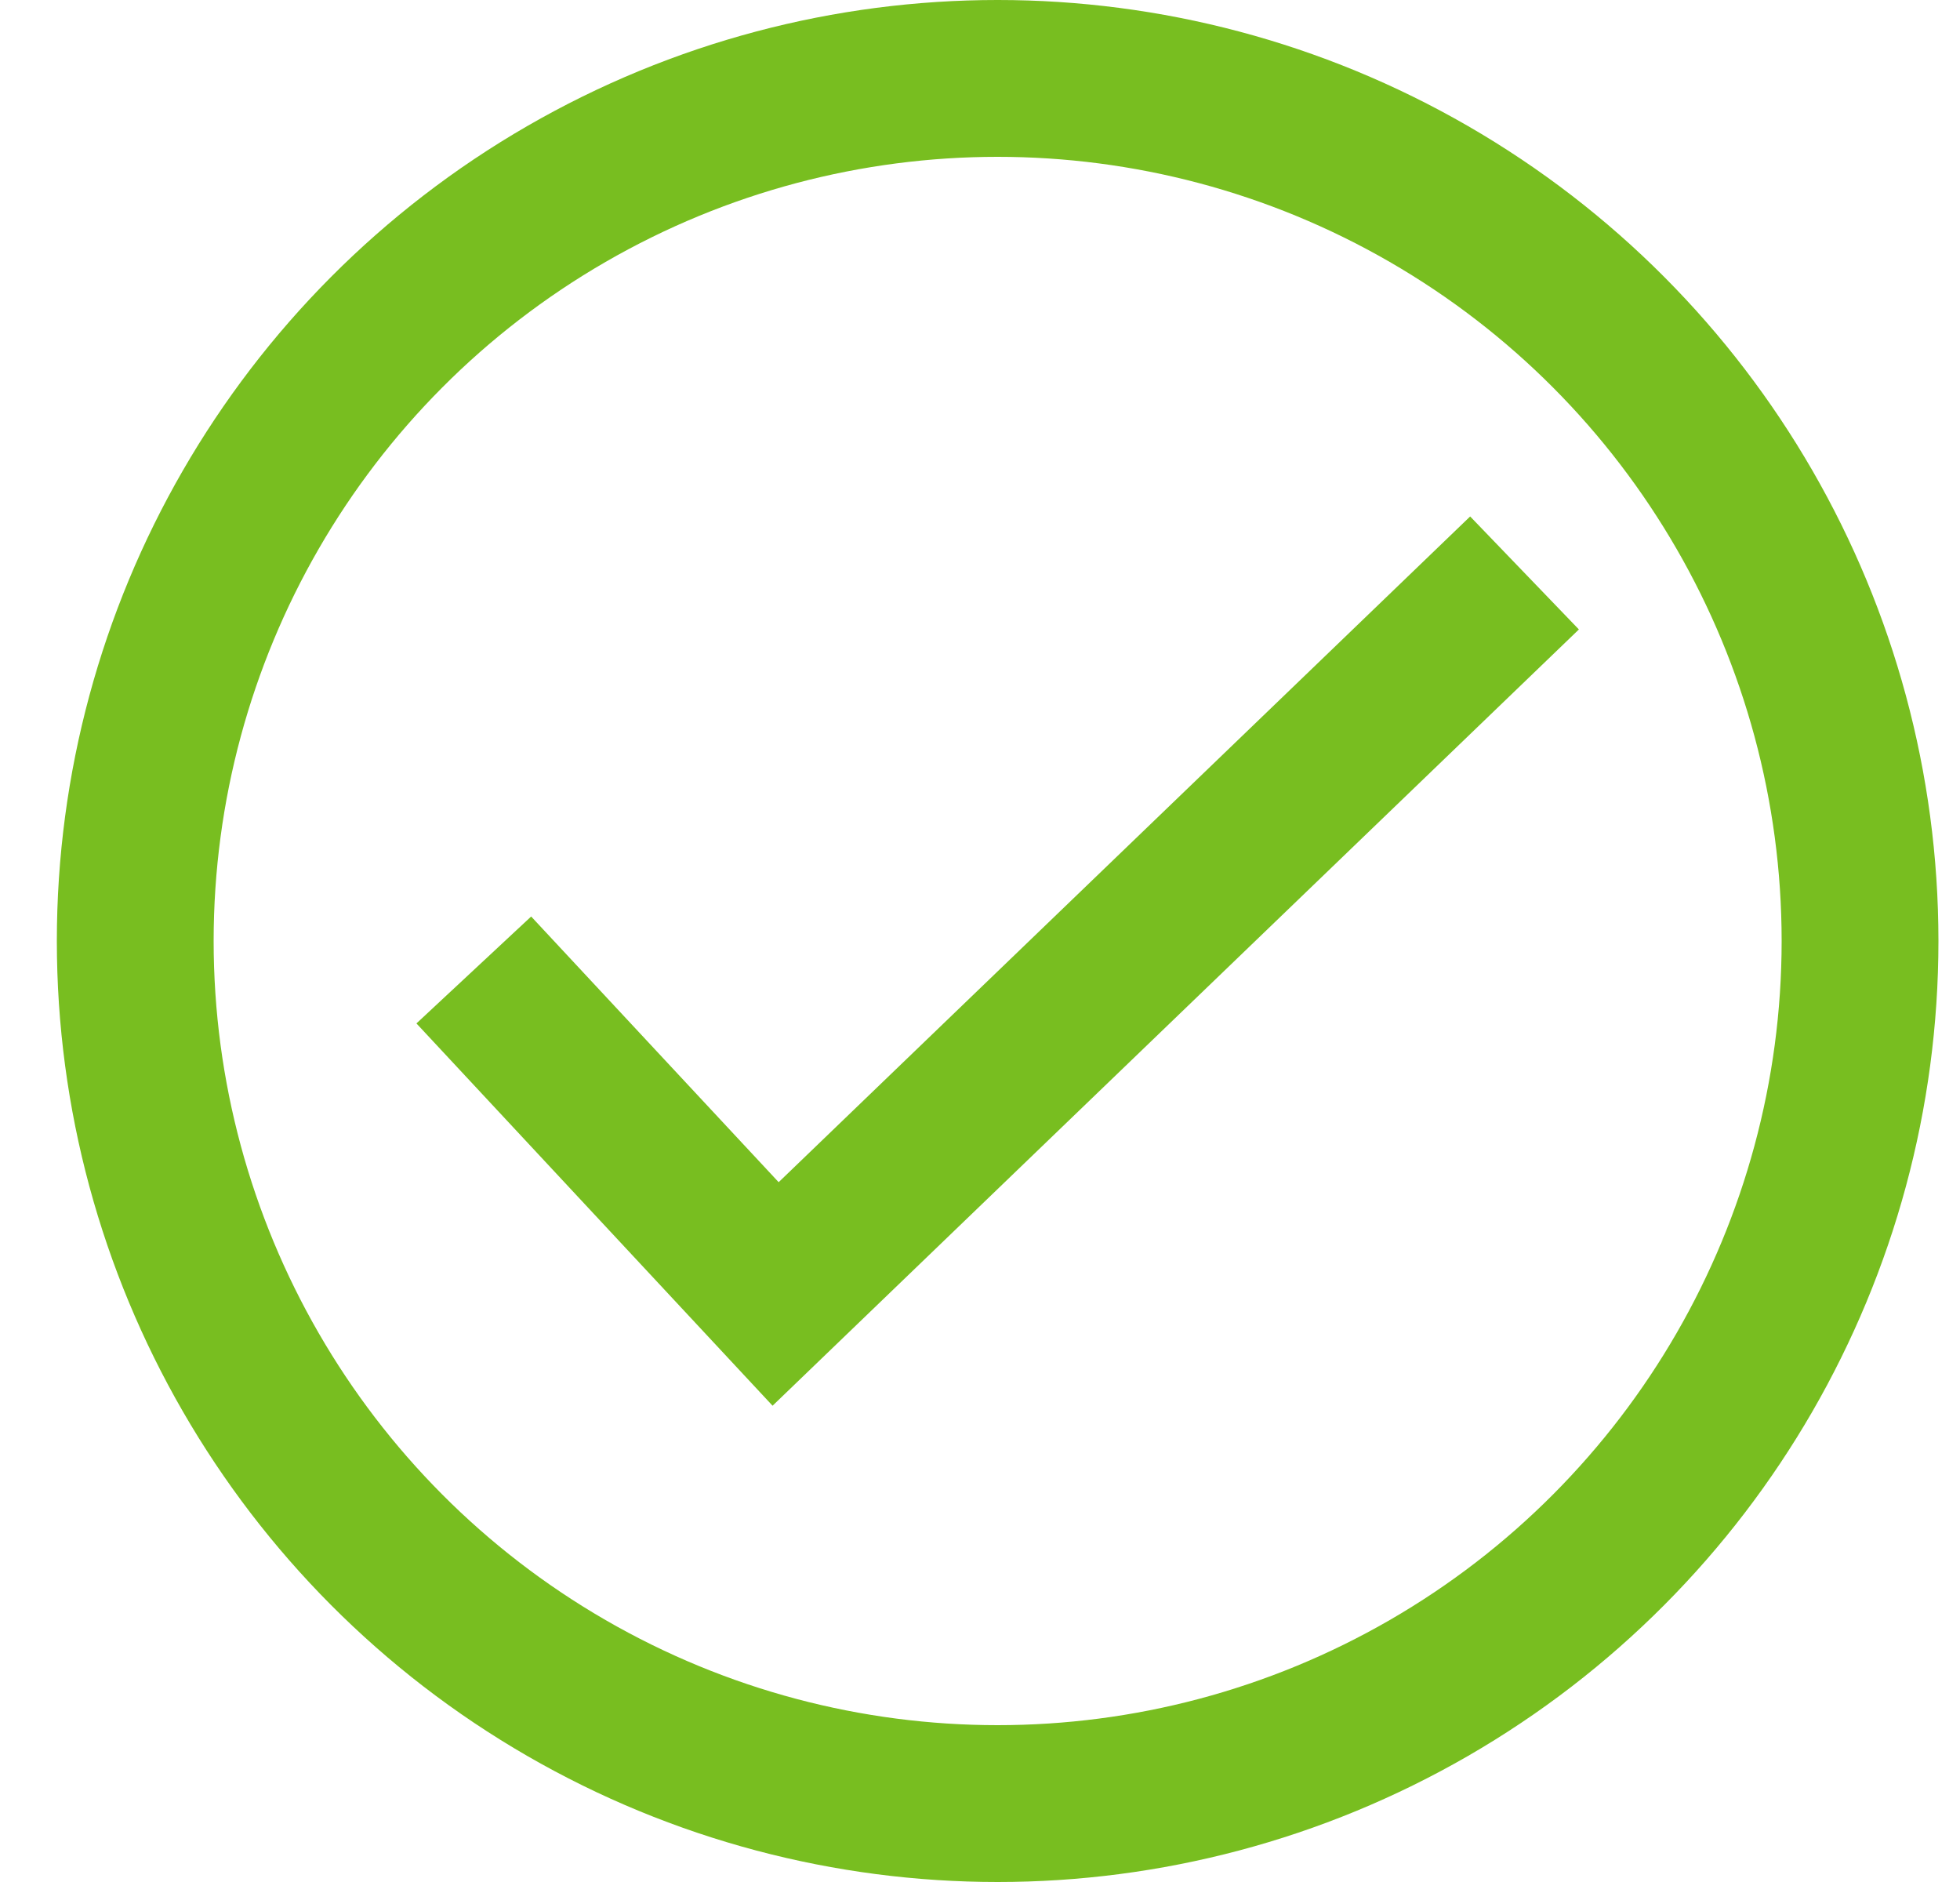 <svg xmlns="http://www.w3.org/2000/svg"  viewBox="0 0 25 24">
    <g fill="none" fill-rule="evenodd" stroke="#78BE20" stroke-width="2" transform="translate(.725)">
        <path stroke-linecap="square" d="M6 13.101l3.168 3.4L18 8"/>
        <circle cx="12" cy="12" r="11"/>
    </g>
</svg>

